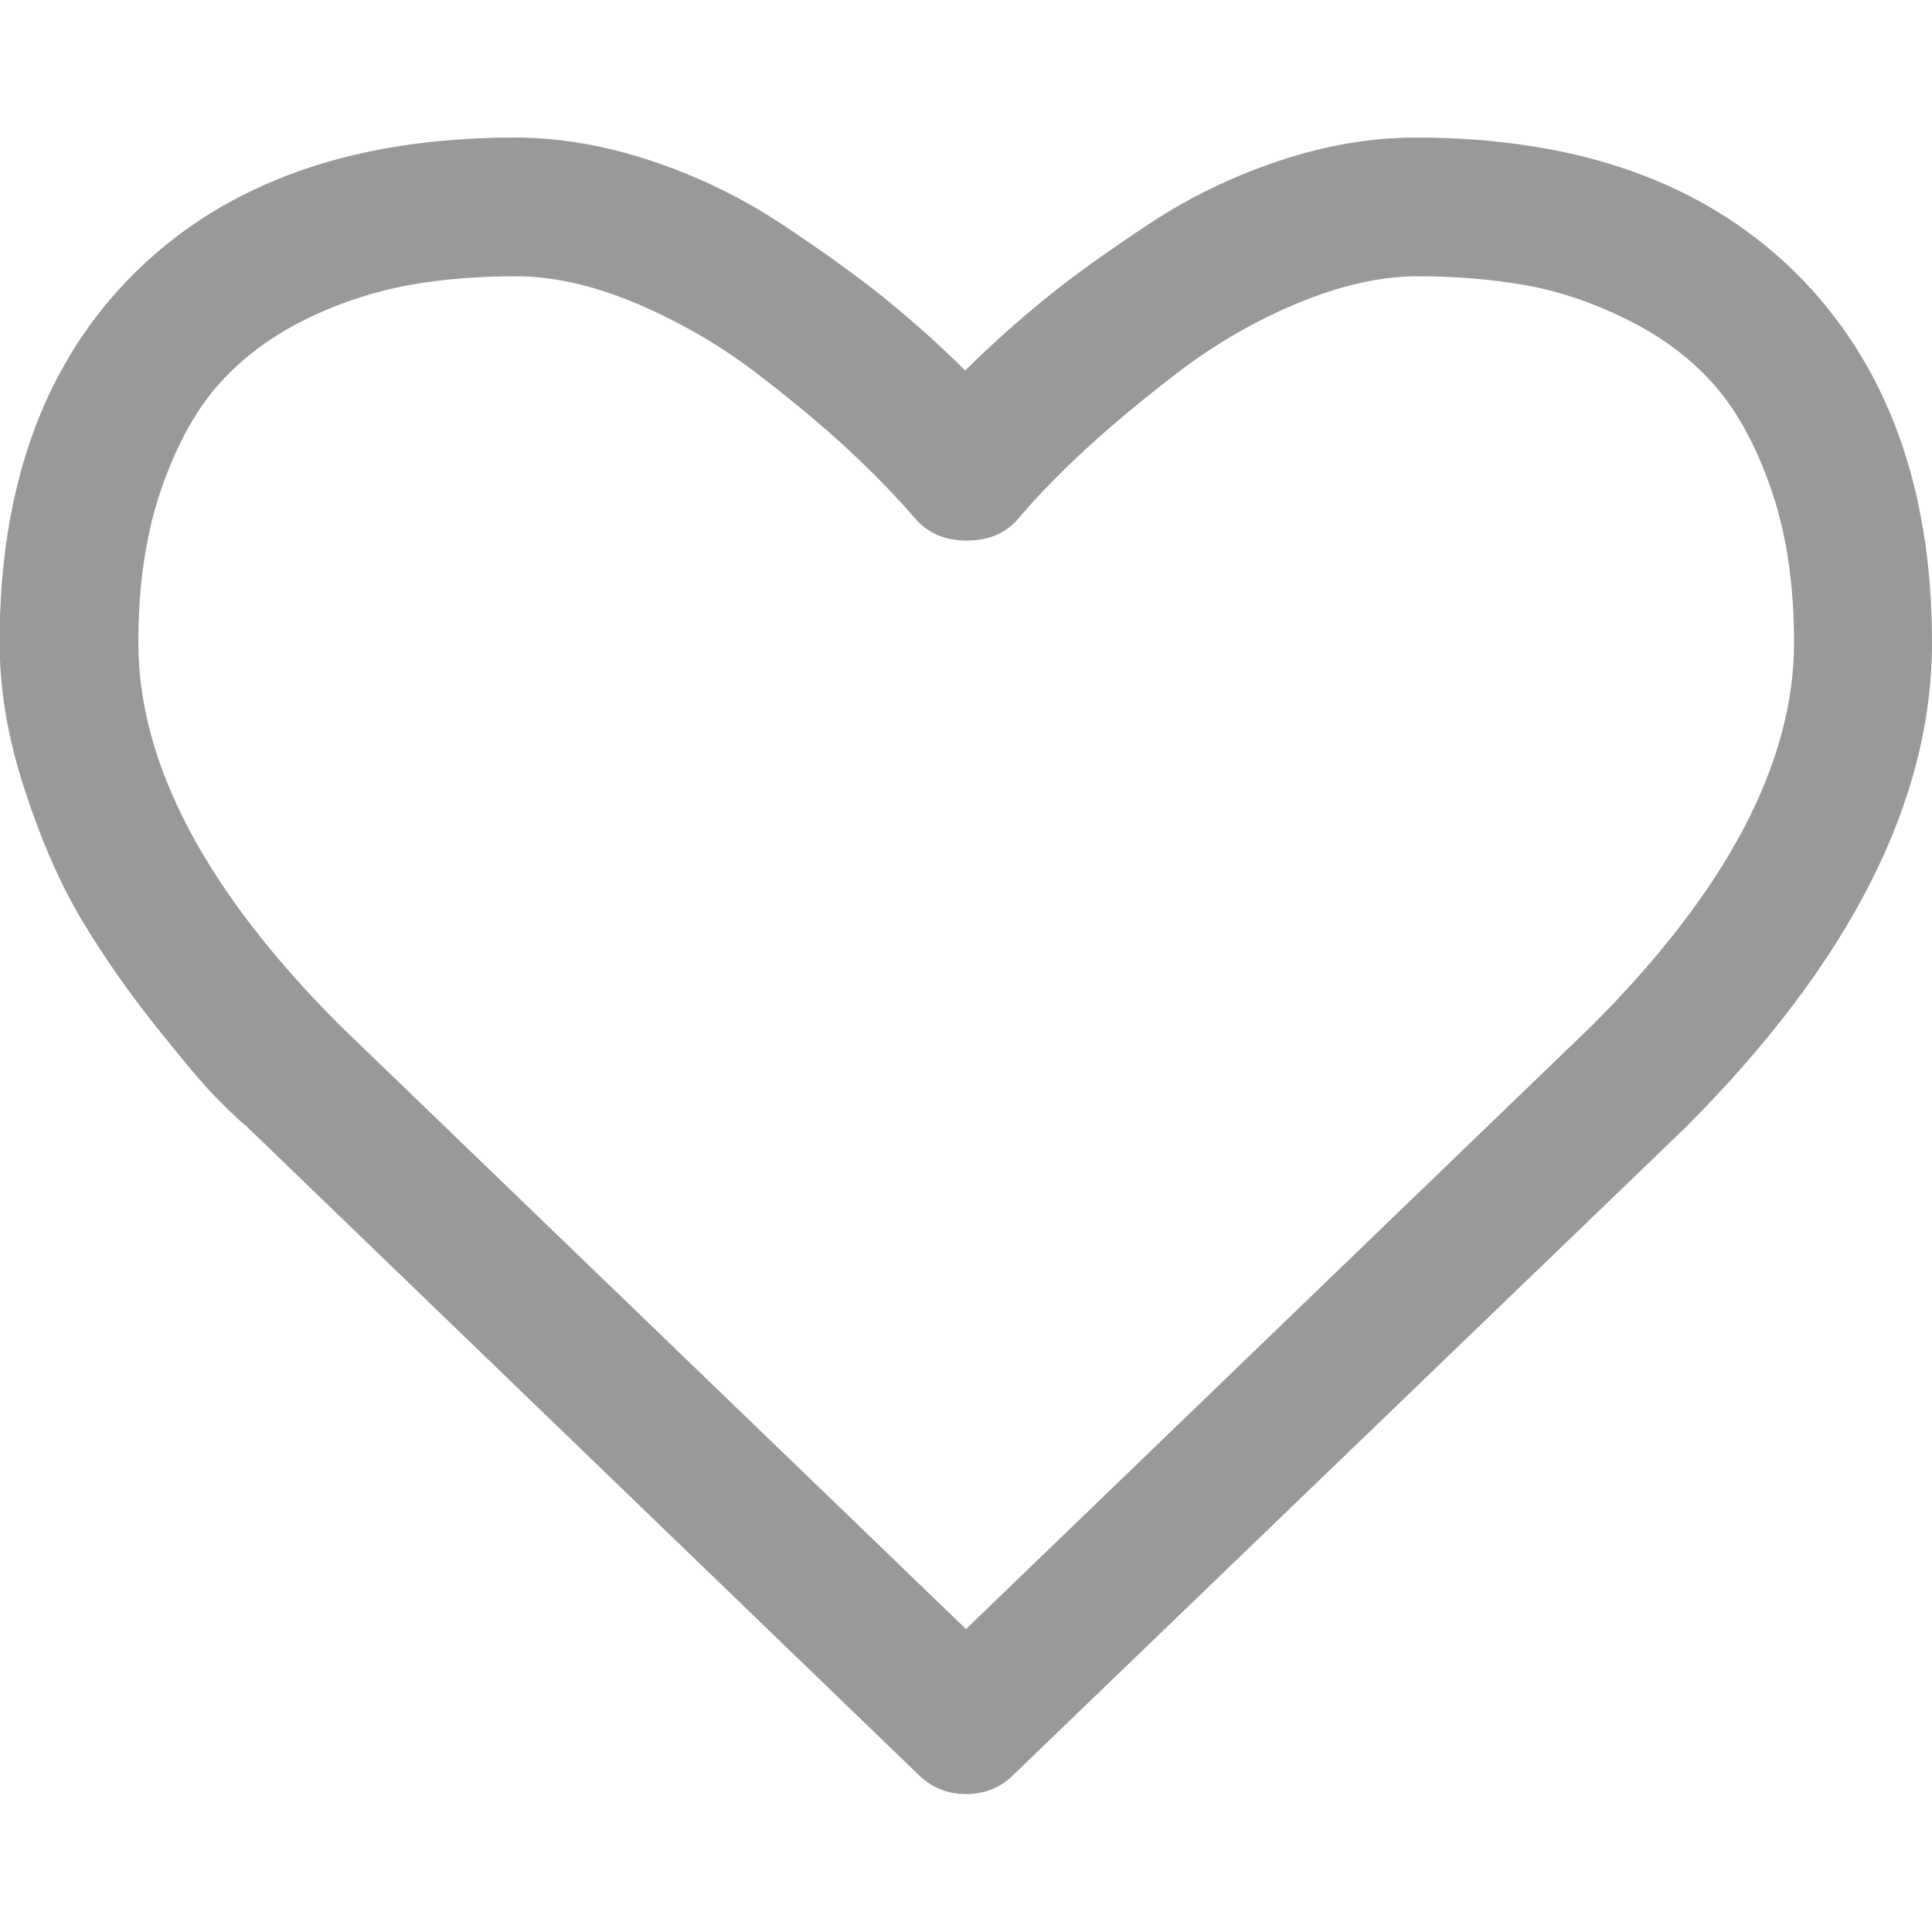 <?xml version="1.0" encoding="utf-8"?>
<!-- Generator: Adobe Illustrator 18.0.0, SVG Export Plug-In . SVG Version: 6.00 Build 0)  -->
<!DOCTYPE svg PUBLIC "-//W3C//DTD SVG 1.1//EN" "http://www.w3.org/Graphics/SVG/1.1/DTD/svg11.dtd">
<svg version="1.1" id="图层_1" xmlns="http://www.w3.org/2000/svg" xmlns:xlink="http://www.w3.org/1999/xlink" x="0px" y="0px"
	 viewBox="0 0 500 500" enable-background="new 0 0 500 500" xml:space="preserve">
<path fill="#999999" d="M464.3,166.3c0-15.1-2-28.4-6-39.9s-9.1-20.7-15.3-27.5c-6.2-6.8-13.8-12.3-22.7-16.6
	c-8.9-4.3-17.7-7.2-26.2-8.6c-8.6-1.5-17.7-2.2-27.3-2.2s-20.1,2.4-31.3,7.1c-11.2,4.7-21.4,10.7-30.8,17.9
	c-9.4,7.2-17.4,13.9-24.1,20.1c-6.7,6.2-12.3,12-16.7,17.2c-3.3,4.1-7.9,6.1-13.7,6.1s-10.3-2-13.7-6.1c-4.5-5.2-10-10.9-16.7-17.2
	c-6.7-6.2-14.7-12.9-24.1-20.1c-9.4-7.2-19.7-13.1-30.8-17.9c-11.2-4.7-21.6-7.1-31.3-7.1c-9.7,0-18.8,0.7-27.3,2.2
	S88.7,78,79.8,82.3c-8.9,4.3-16.5,9.8-22.7,16.6c-6.2,6.8-11.3,16-15.3,27.5s-6,24.8-6,39.9c0,31.3,17.4,64.3,52.2,99.1L250,421.6
	l161.8-156C446.8,230.7,464.3,197.5,464.3,166.3z M500,166.3c0,41.1-21.3,83-63.9,125.6L262.3,459.3c-3.3,3.3-7.4,5-12.3,5
	s-8.9-1.7-12.3-5l-174.1-168c-1.9-1.5-4.4-3.9-7.7-7.3c-3.3-3.3-8.4-9.4-15.5-18.3s-13.4-17.9-19-27.2c-5.6-9.3-10.6-20.6-14.9-33.8
	c-4.4-13.2-6.6-26-6.6-38.5c0-40.9,11.8-72.9,35.4-96s56.3-34.6,97.9-34.6c11.5,0,23.3,2,35.3,6c12,4,23.2,9.4,33.5,16.2
	s19.2,13.2,26.6,19.1c7.4,6,14.5,12.3,21.2,19c6.7-6.7,13.8-13,21.2-19c7.4-6,16.3-12.3,26.6-19.1s21.5-12.2,33.5-16.2
	s23.8-6,35.3-6c41.7,0,74.3,11.5,97.9,34.6S500,125.4,500,166.3z"/>
</svg>
